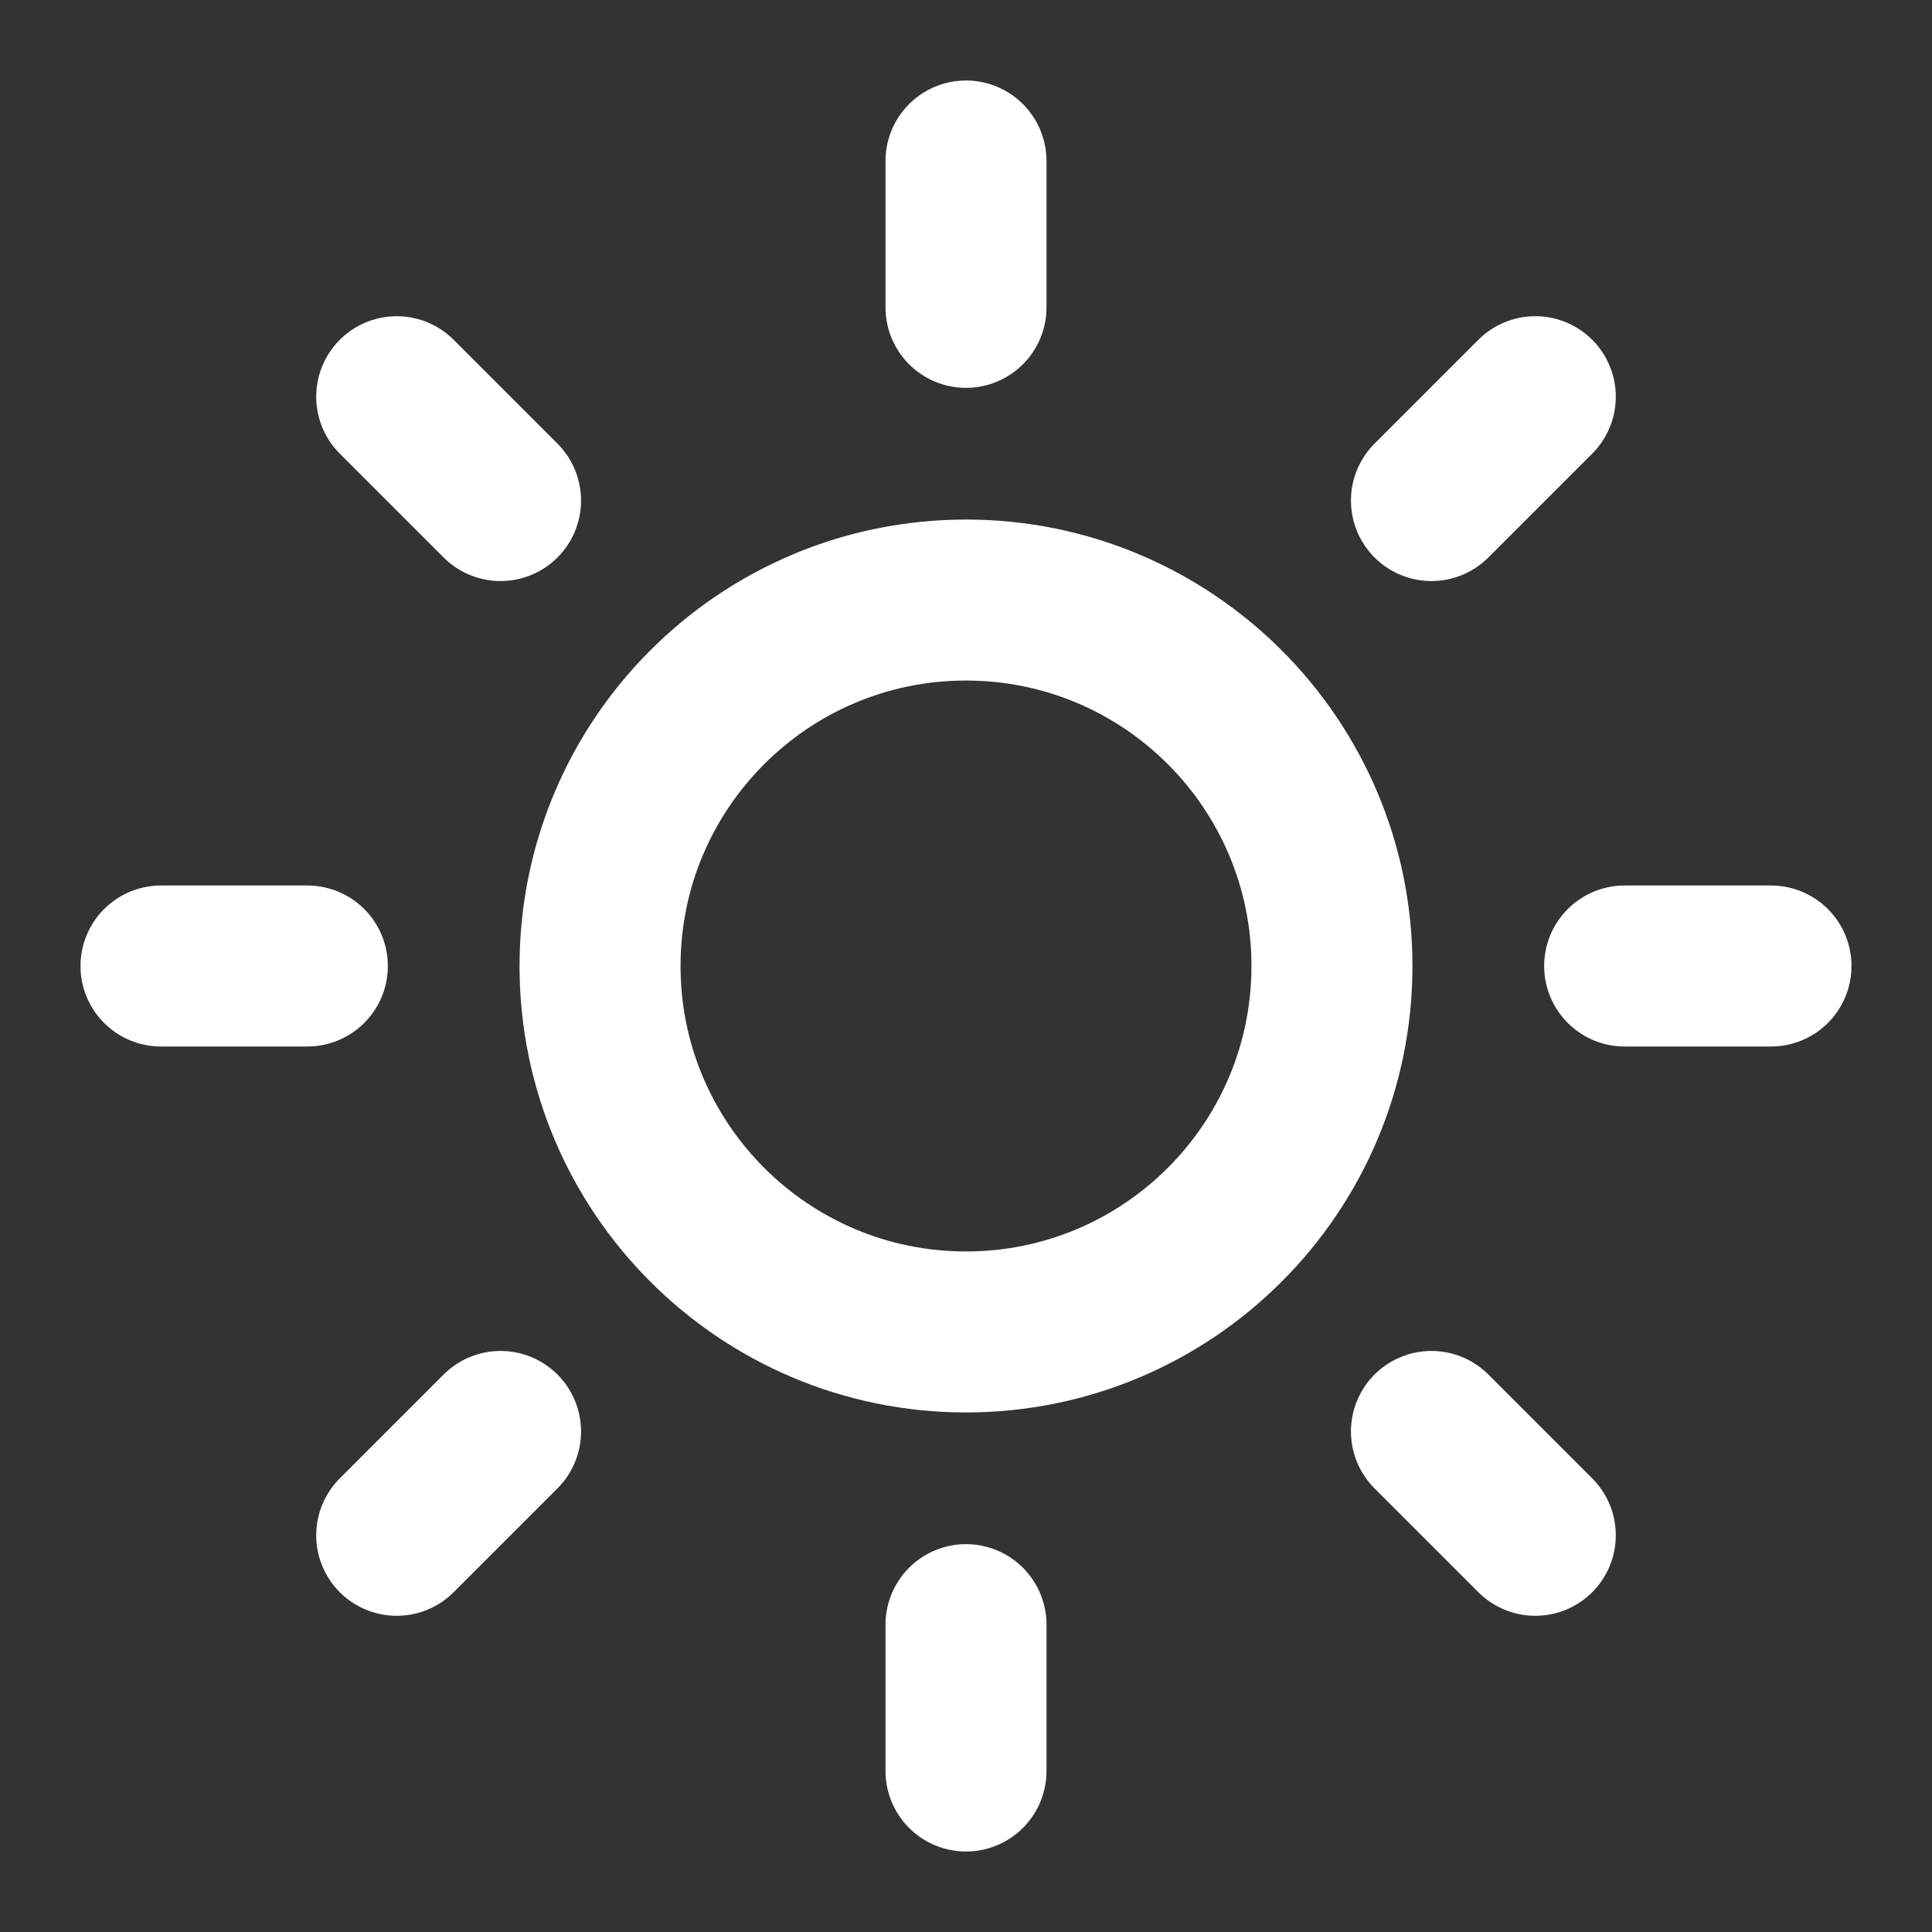 <svg width="12" height="12" viewBox="0 0 12 12" fill="none" xmlns="http://www.w3.org/2000/svg">
<rect x="0" y="0" width="12" height="12" fill="#333333" stroke="none"/>
<path d="M6 8.273C7.255 8.273 8.273 7.255 8.273 6C8.273 4.745 7.255 3.727 6 3.727C4.745 3.727 3.727 4.745 3.727 6C3.727 7.255 4.745 8.273 6 8.273Z" stroke="white" stroke-linecap="round" stroke-linejoin="round"/>
<path d="M6 1V1.909" stroke="white" stroke-linecap="round" stroke-linejoin="round"/>
<path d="M6 10.091V11" stroke="white" stroke-linecap="round" stroke-linejoin="round"/>
<path d="M2.464 2.464L3.109 3.109" stroke="white" stroke-linecap="round" stroke-linejoin="round"/>
<path d="M8.891 8.891L9.536 9.536" stroke="white" stroke-linecap="round" stroke-linejoin="round"/>
<path d="M1 6H1.909" stroke="white" stroke-linecap="round" stroke-linejoin="round"/>
<path d="M10.091 6H11" stroke="white" stroke-linecap="round" stroke-linejoin="round"/>
<path d="M2.464 9.536L3.109 8.891" stroke="white" stroke-linecap="round" stroke-linejoin="round"/>
<path d="M8.891 3.109L9.536 2.464" stroke="white" stroke-linecap="round" stroke-linejoin="round"/>
</svg>
